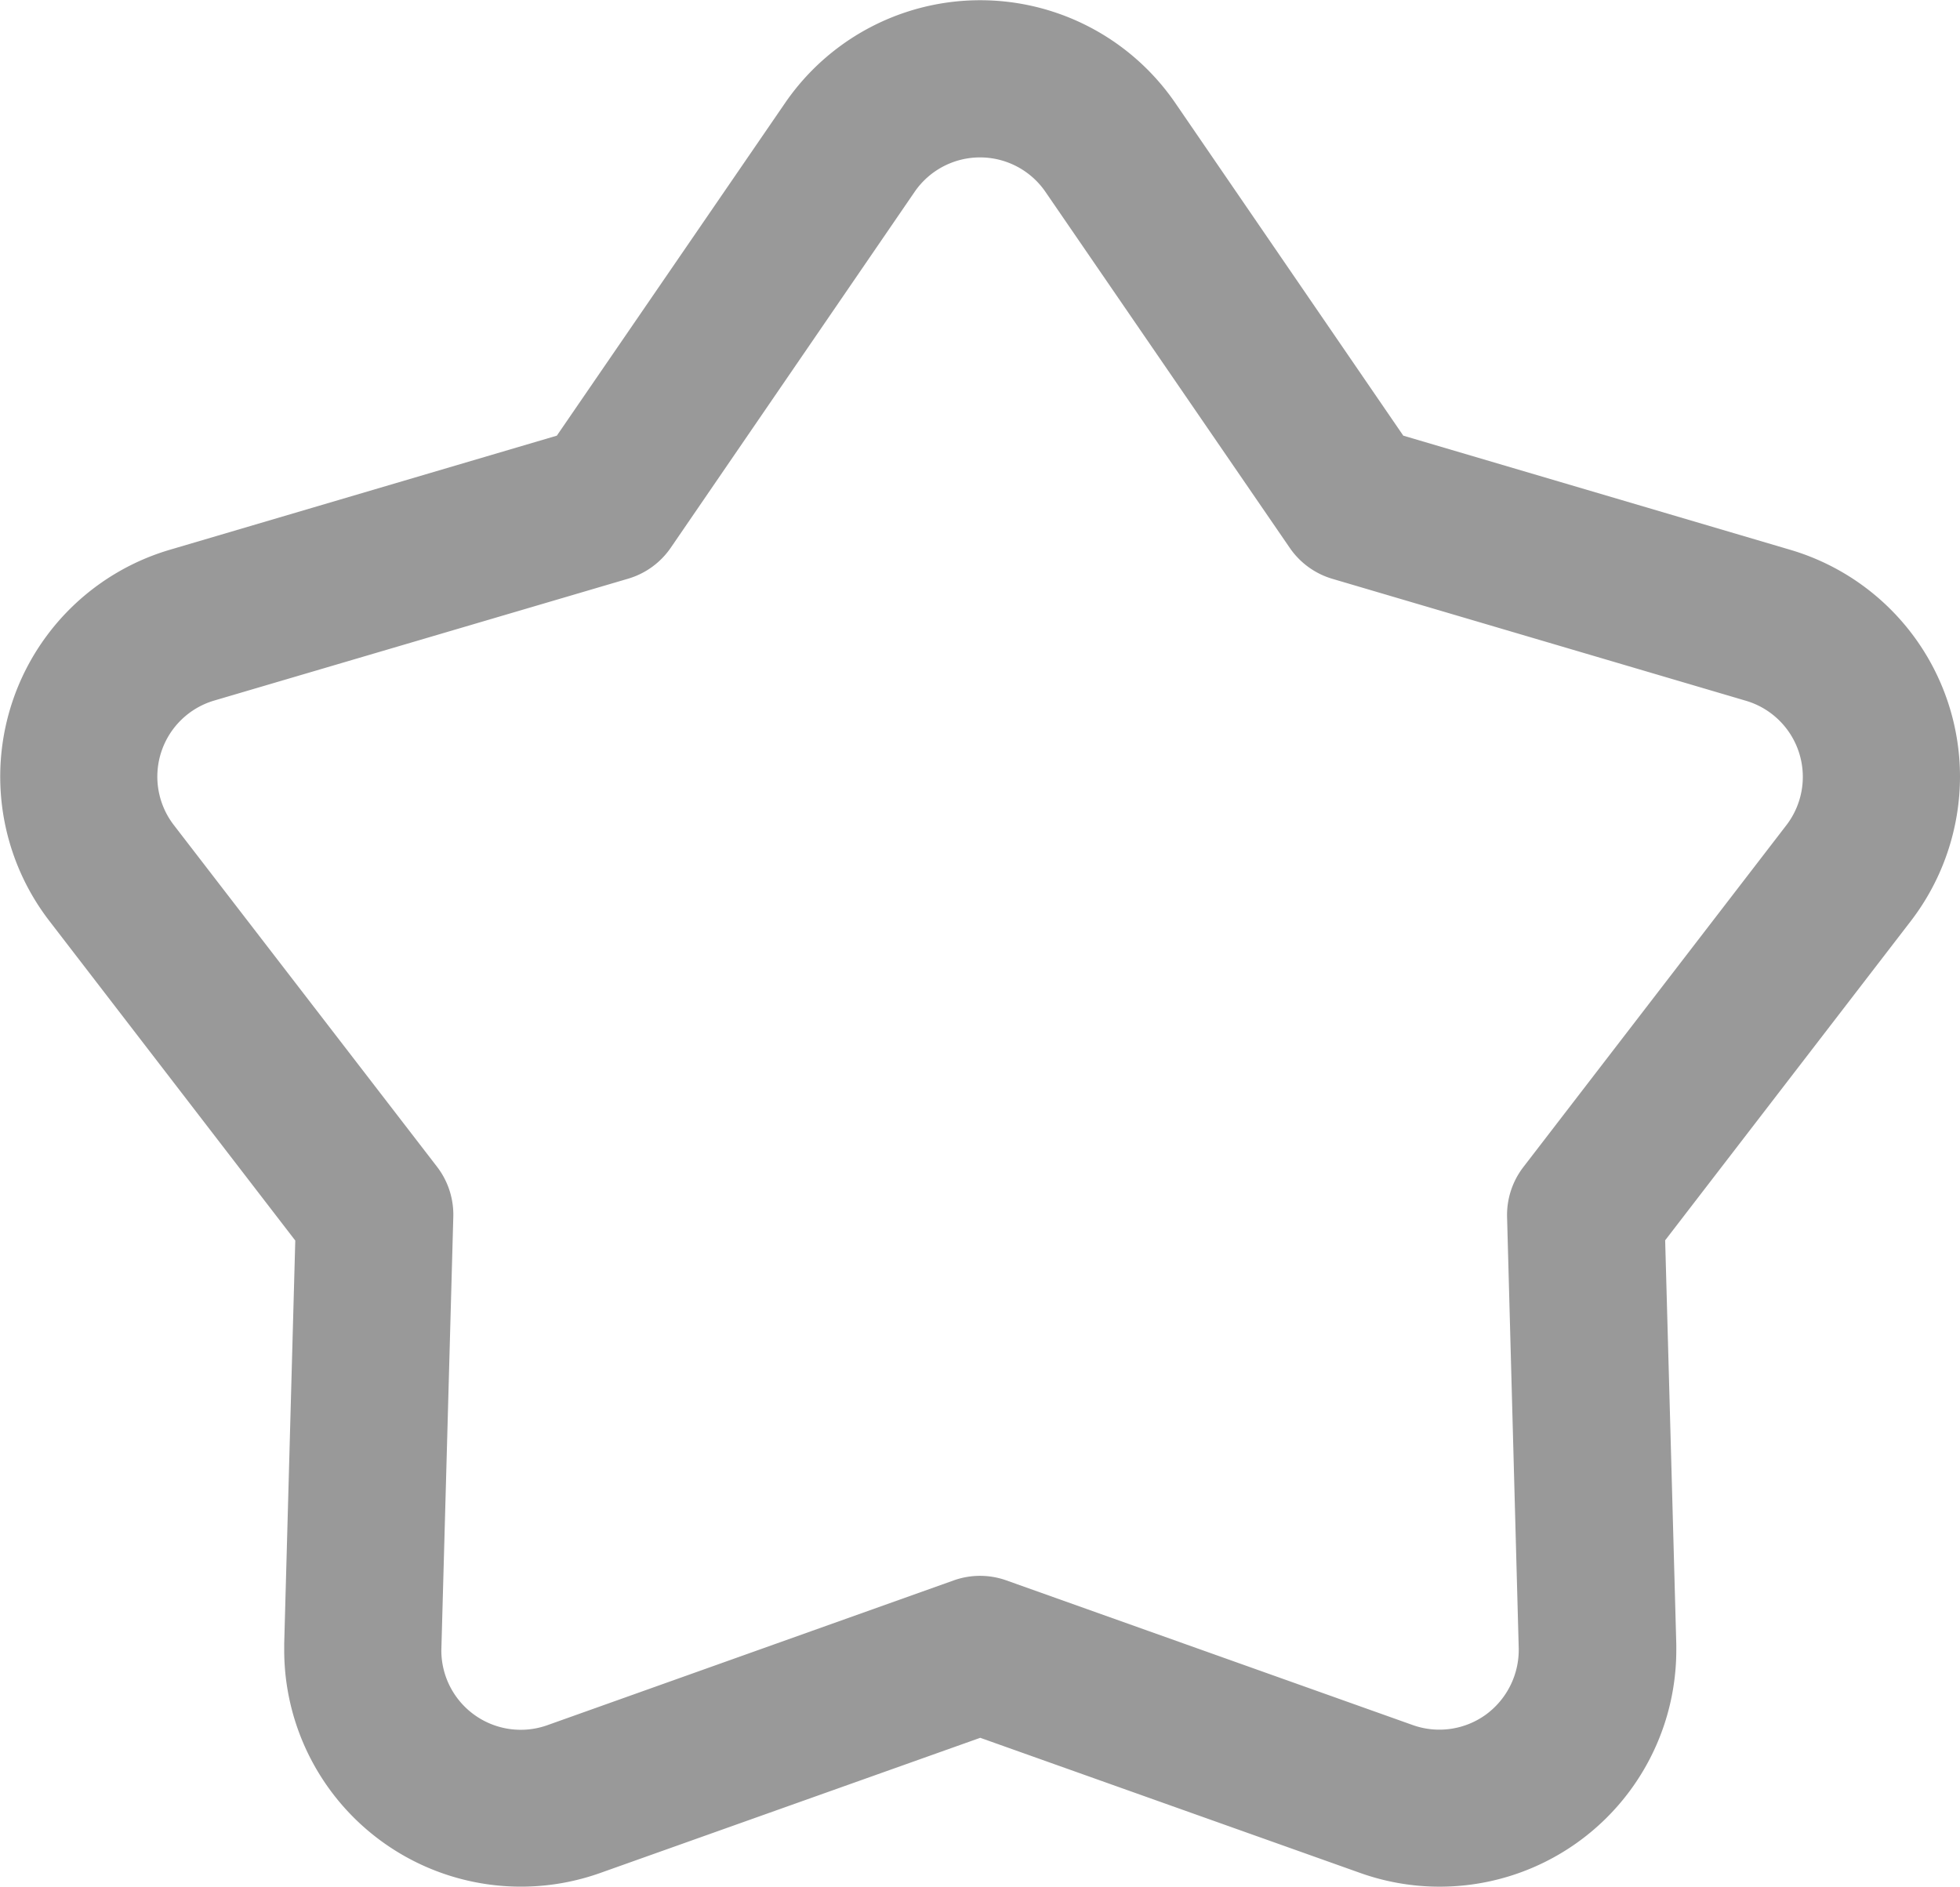 <svg xmlns="http://www.w3.org/2000/svg" viewBox="0 0 311.58 300"><defs><style>.cls-1{fill:#999;}</style></defs><g id="Layer_2" data-name="Layer 2"><g id="레이어_1" data-name="레이어 1"><path class="cls-1" d="M311.58,123.47a37.62,37.62,0,0,0-27-36.07L223.08,69.26,186.82,16.35a37.61,37.61,0,0,0-62,0L88.52,69.26,27,87.4a37.6,37.6,0,0,0-19.16,59l39.1,50.82-1.76,64.1c0,.11,0,.93,0,1a37.63,37.63,0,0,0,50.21,35.45l60.44-21.5,60.44,21.5a37.62,37.62,0,0,0,50.21-35.45c0-.12,0-.74,0-.86s-1.35-49.09-1.77-64.28l39.11-50.83A37.78,37.78,0,0,0,311.58,123.47ZM284,131.16l-41.82,54.36a12.5,12.5,0,0,0-2.6,8L241.43,262a12.76,12.76,0,0,1-5.19,10.56,12.61,12.61,0,0,1-11.64,1.69l-64.61-23a12.46,12.46,0,0,0-8.39,0L87,274.27a12.62,12.62,0,0,1-16.84-11.89l1.9-68.9a12.49,12.49,0,0,0-2.59-8L27.63,131.16a12.61,12.61,0,0,1,6.43-19.79L99.85,92a12.5,12.5,0,0,0,6.78-4.92l38.76-56.57a12.61,12.61,0,0,1,20.81,0L205,87.05A12.5,12.5,0,0,0,211.74,92l65.79,19.4A12.61,12.61,0,0,1,284,131.16Z"/></g></g></svg>